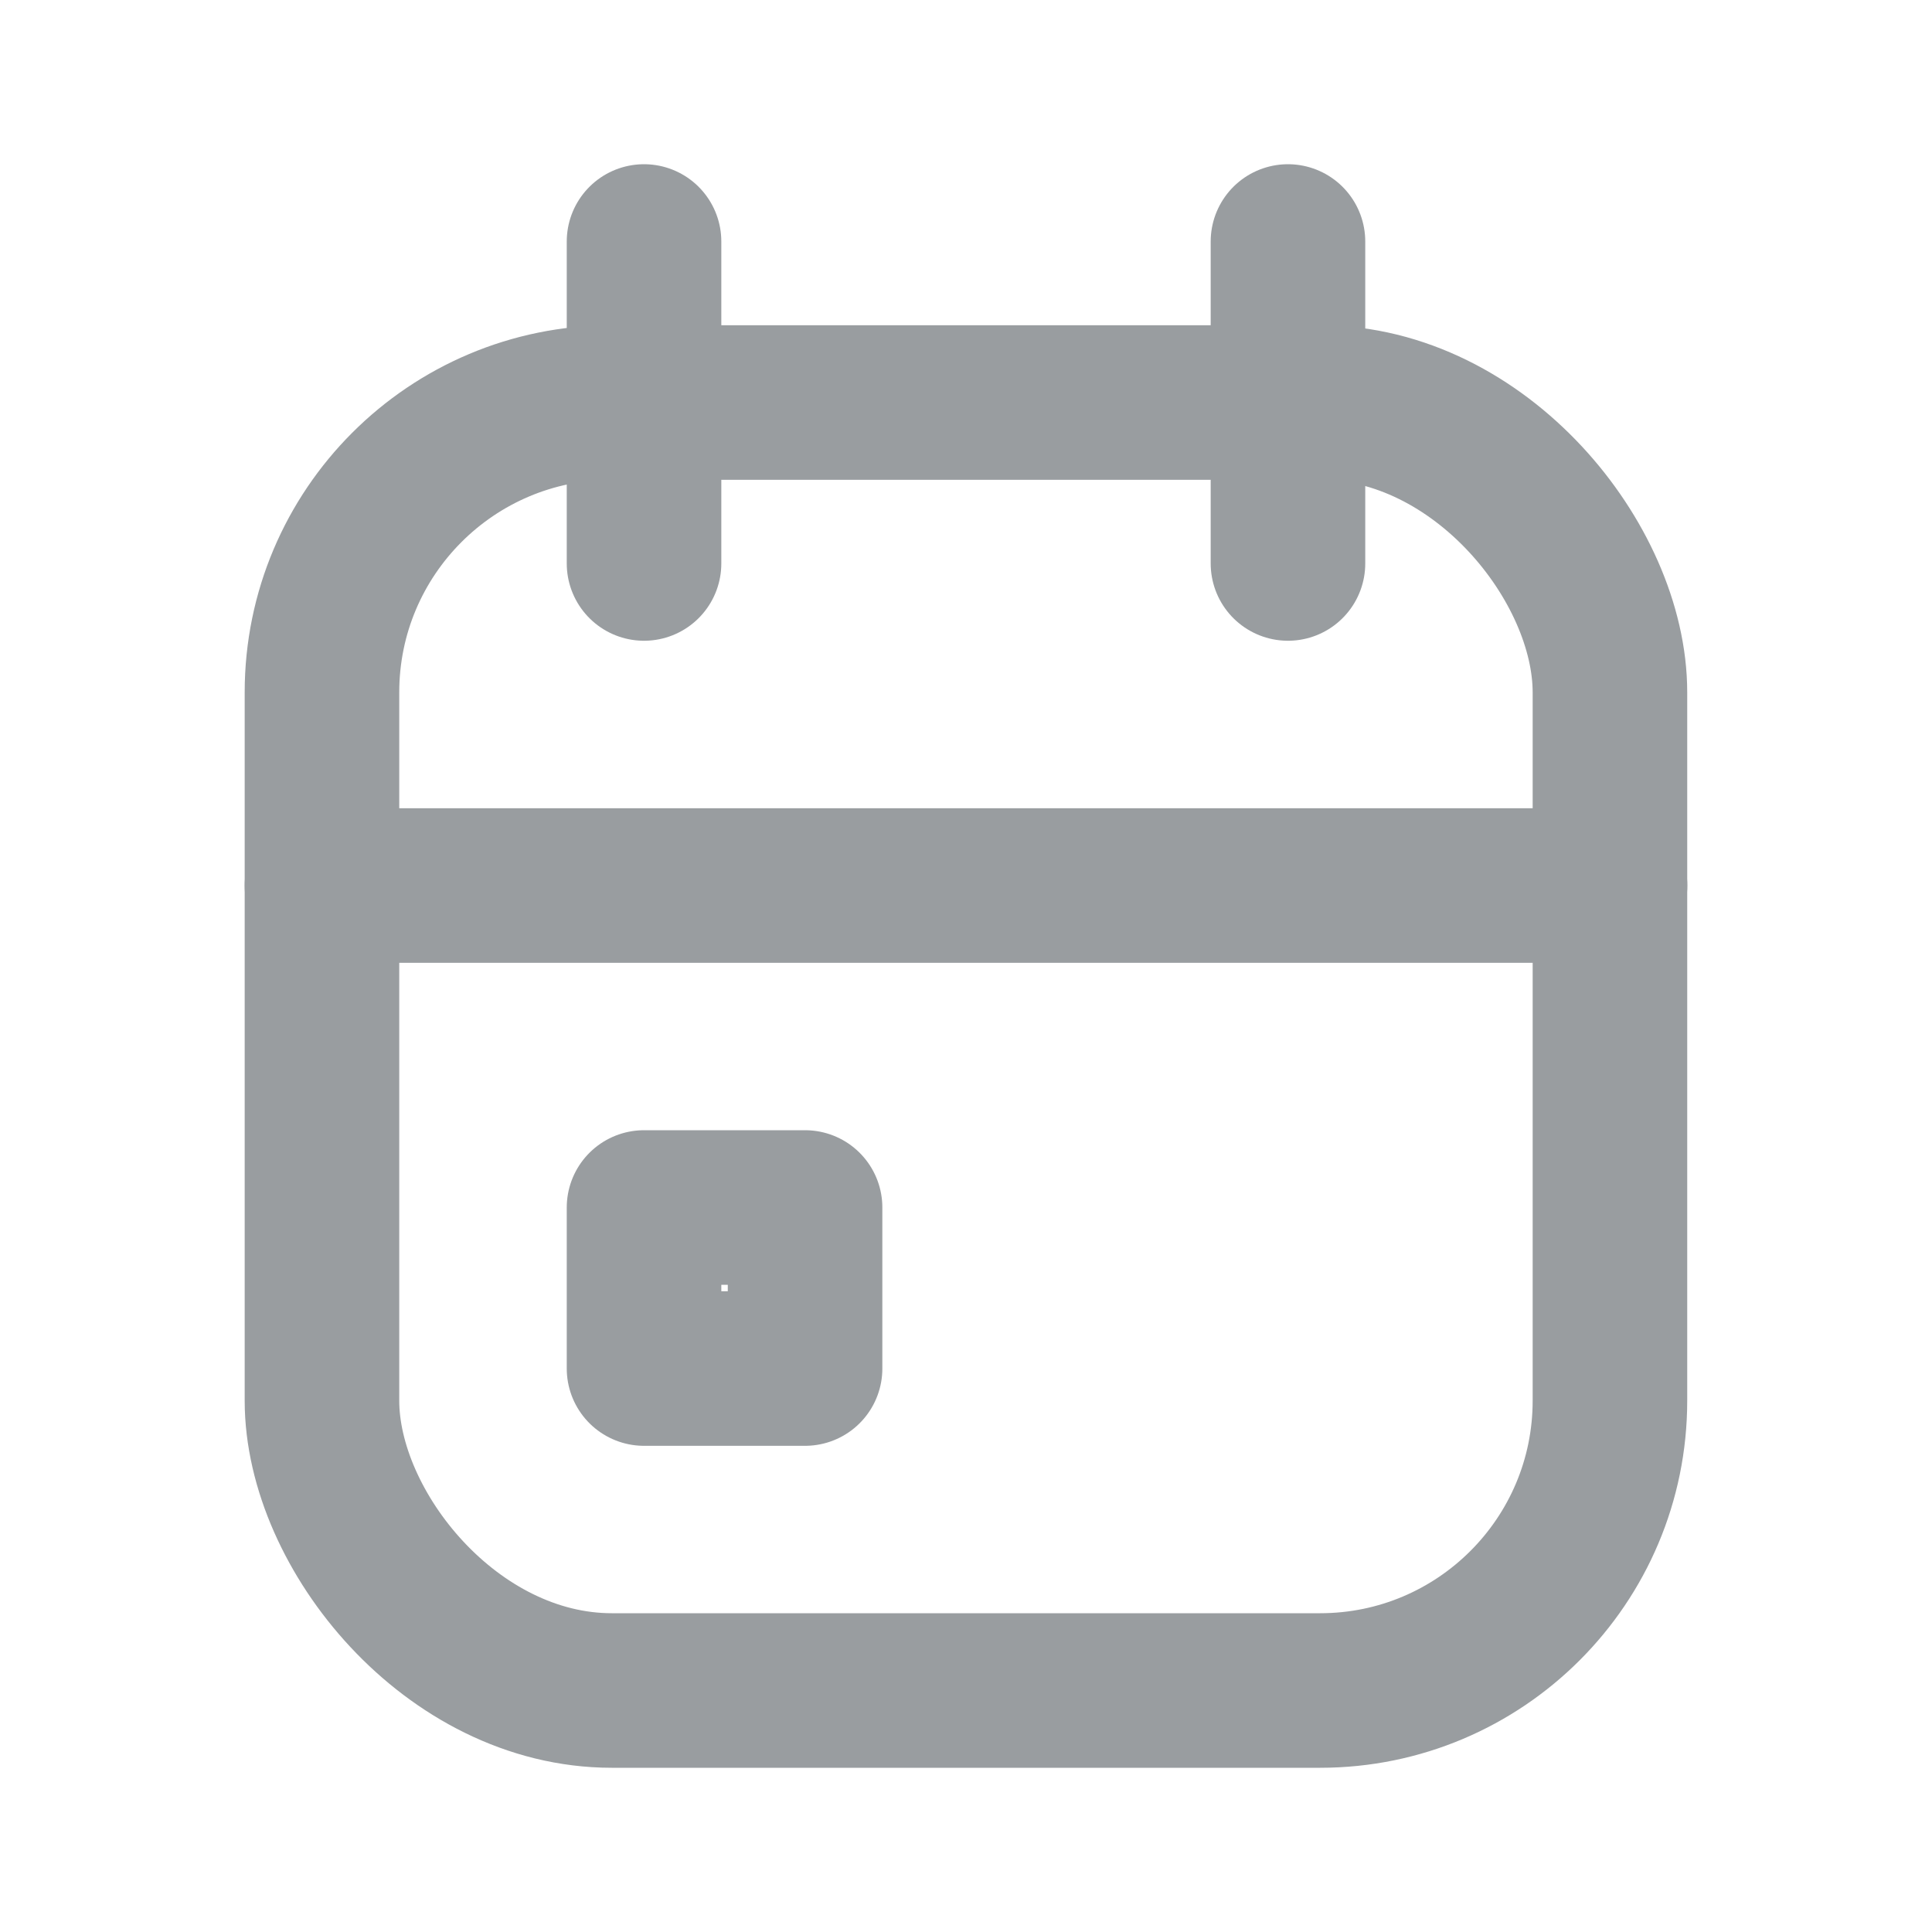 <svg width="20" height="20" viewBox="0 0 20 20" fill="none" xmlns="http://www.w3.org/2000/svg">
<rect x="3.333" y="4.167" width="13.333" height="13.333" rx="3" stroke="#999DA0" stroke-width="1.6" stroke-linecap="round" stroke-linejoin="round"/>
<path d="M13.333 2.5V5.833" stroke="#999DA0" stroke-width="1.6" stroke-linecap="round" stroke-linejoin="round"/>
<path d="M6.667 2.5V5.833" stroke="#999DA0" stroke-width="1.6" stroke-linecap="round" stroke-linejoin="round"/>
<path d="M3.333 9.167H16.667" stroke="#999DA0" stroke-width="1.6" stroke-linecap="round" stroke-linejoin="round"/>
<rect x="6.667" y="12.5" width="1.667" height="1.667" stroke="#999DA0" stroke-width="1.6" stroke-linecap="round" stroke-linejoin="round"/>
</svg>
